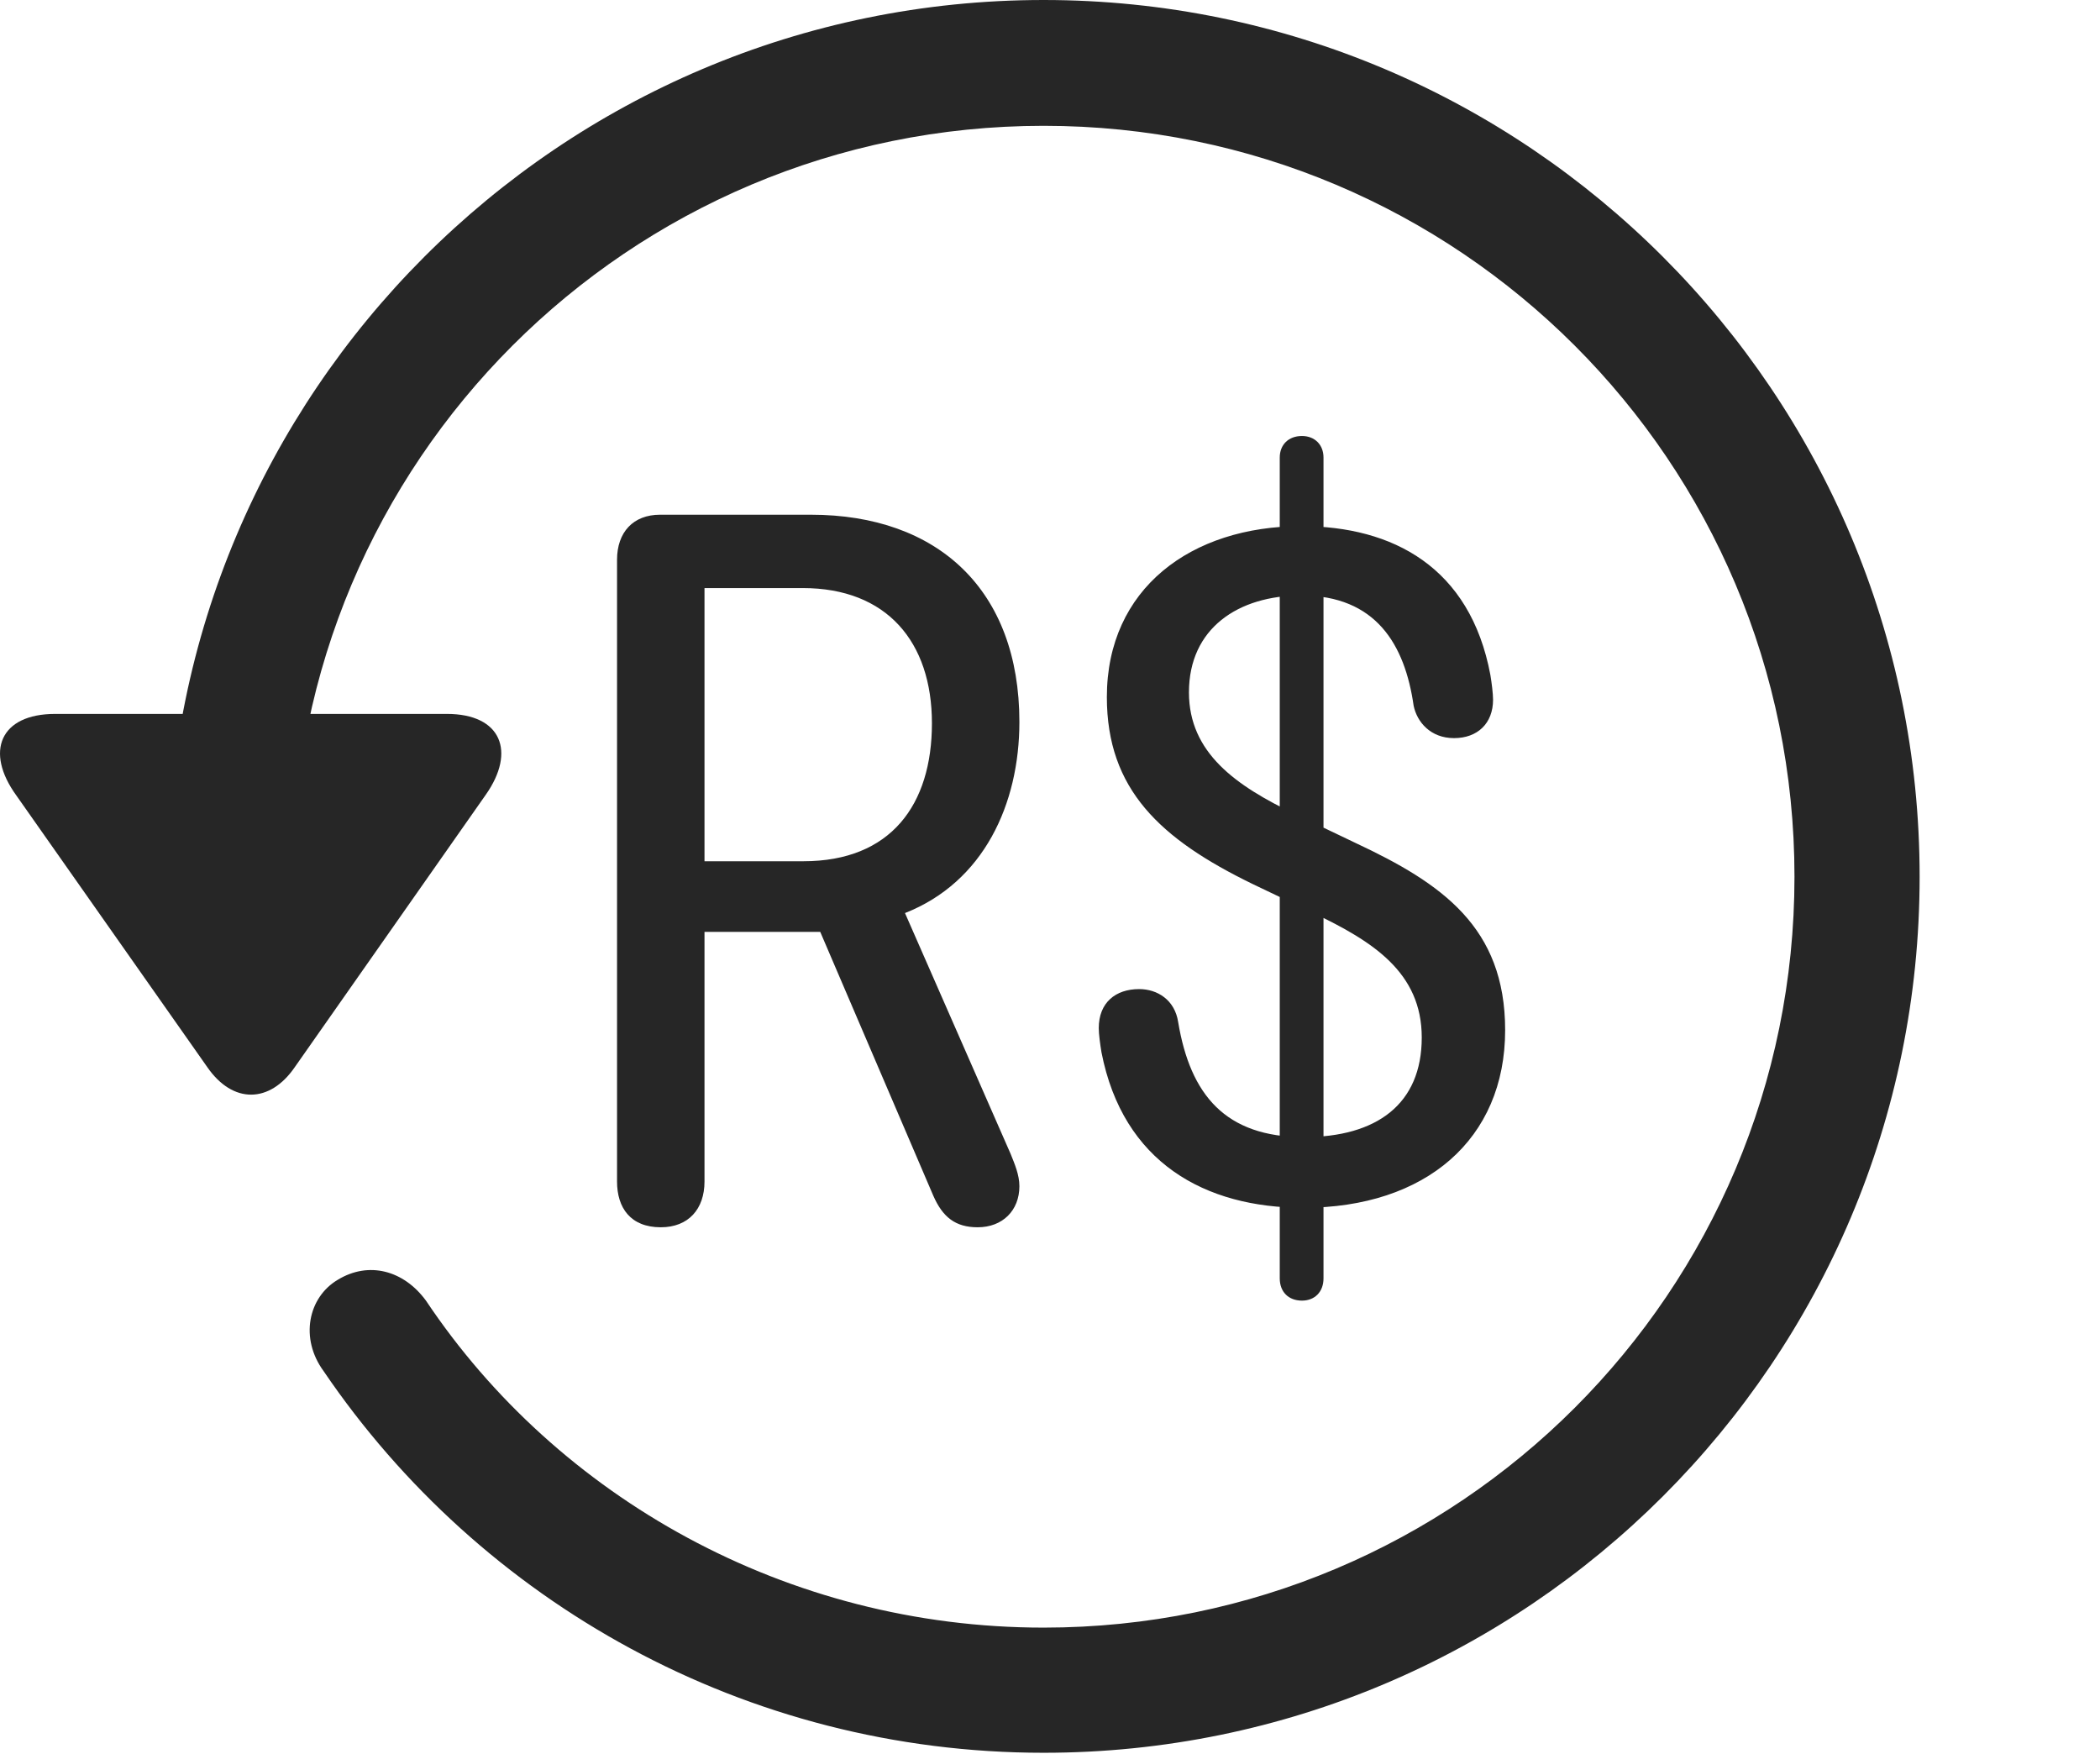 <?xml version="1.0" encoding="UTF-8"?>
<!--Generator: Apple Native CoreSVG 326-->
<!DOCTYPE svg
PUBLIC "-//W3C//DTD SVG 1.1//EN"
       "http://www.w3.org/Graphics/SVG/1.1/DTD/svg11.dtd">
<svg version="1.1" xmlns="http://www.w3.org/2000/svg" xmlns:xlink="http://www.w3.org/1999/xlink" viewBox="0 0 60.961 50.918">
 <g>
  <rect height="50.918" opacity="0" width="60.961" x="0" y="0"/>
  <path d="M30.295 50.879C44.338 50.879 55.725 39.492 55.725 25.449C55.725 11.406 44.338 0 30.295 0C16.252 0 4.865 11.406 4.865 25.449L8.498 25.449C8.498 13.398 18.244 3.652 30.295 3.652C42.346 3.652 52.092 13.398 52.092 25.449C52.092 37.5 42.346 47.246 30.295 47.246C22.834 47.246 16.174 43.457 12.365 37.754C11.721 36.875 10.705 36.602 9.807 37.148C8.947 37.656 8.693 38.848 9.397 39.805C13.947 46.504 21.643 50.879 30.295 50.879ZM1.604 20.723C0.002 20.723-0.447 21.816 0.471 23.086L6.018 30.977C6.76 32.051 7.834 32.031 8.557 30.977L14.104 23.066C14.982 21.816 14.553 20.723 12.971 20.723Z" fill="black" fill-opacity="0.85"/>
  <path d="M19.182 35.625C19.983 35.625 20.451 35.098 20.451 34.297L20.451 27.051L23.811 27.051L27.092 34.707C27.365 35.332 27.736 35.625 28.381 35.625C29.104 35.625 29.592 35.137 29.592 34.434C29.592 34.102 29.455 33.789 29.338 33.496L26.271 26.504C28.557 25.605 29.592 23.34 29.592 20.957C29.592 17.129 27.229 14.941 23.537 14.941L19.162 14.941C18.381 14.941 17.912 15.449 17.912 16.25L17.912 34.297C17.912 35.059 18.303 35.625 19.182 35.625ZM20.451 25L20.451 17.07L23.303 17.07C25.744 17.07 27.053 18.633 27.053 20.996C27.053 23.359 25.861 25 23.322 25ZM37.834 35.059C41.389 35.059 43.693 33.066 43.693 29.902C43.693 26.914 41.858 25.645 39.358 24.473L37.6 23.633C35.881 22.812 34.514 21.855 34.514 20.098C34.514 18.242 35.94 17.285 37.775 17.285C39.943 17.285 40.783 18.711 41.037 20.488C41.135 20.957 41.525 21.426 42.209 21.426C42.893 21.426 43.342 20.996 43.342 20.312C43.342 20.137 43.303 19.824 43.264 19.59C42.678 16.465 40.432 15.273 37.775 15.273C34.572 15.273 32.131 17.09 32.131 20.234C32.131 22.91 33.674 24.355 36.369 25.664L38.127 26.504C39.846 27.324 41.272 28.223 41.272 30.117C41.272 32.051 39.963 33.008 37.853 33.008C35.568 33.008 34.553 31.777 34.201 29.668C34.103 29.023 33.596 28.711 33.068 28.711C32.385 28.711 31.896 29.102 31.896 29.844C31.896 30.02 31.936 30.312 31.975 30.547C32.6 33.75 34.983 35.059 37.834 35.059ZM37.795 37.754C38.166 37.754 38.42 37.5 38.42 37.109L38.42 13.281C38.42 12.91 38.166 12.656 37.795 12.656C37.404 12.656 37.15 12.91 37.15 13.281L37.15 37.109C37.15 37.5 37.404 37.754 37.795 37.754Z" fill="black" fill-opacity="0.85"/>
 </g>
</svg>
